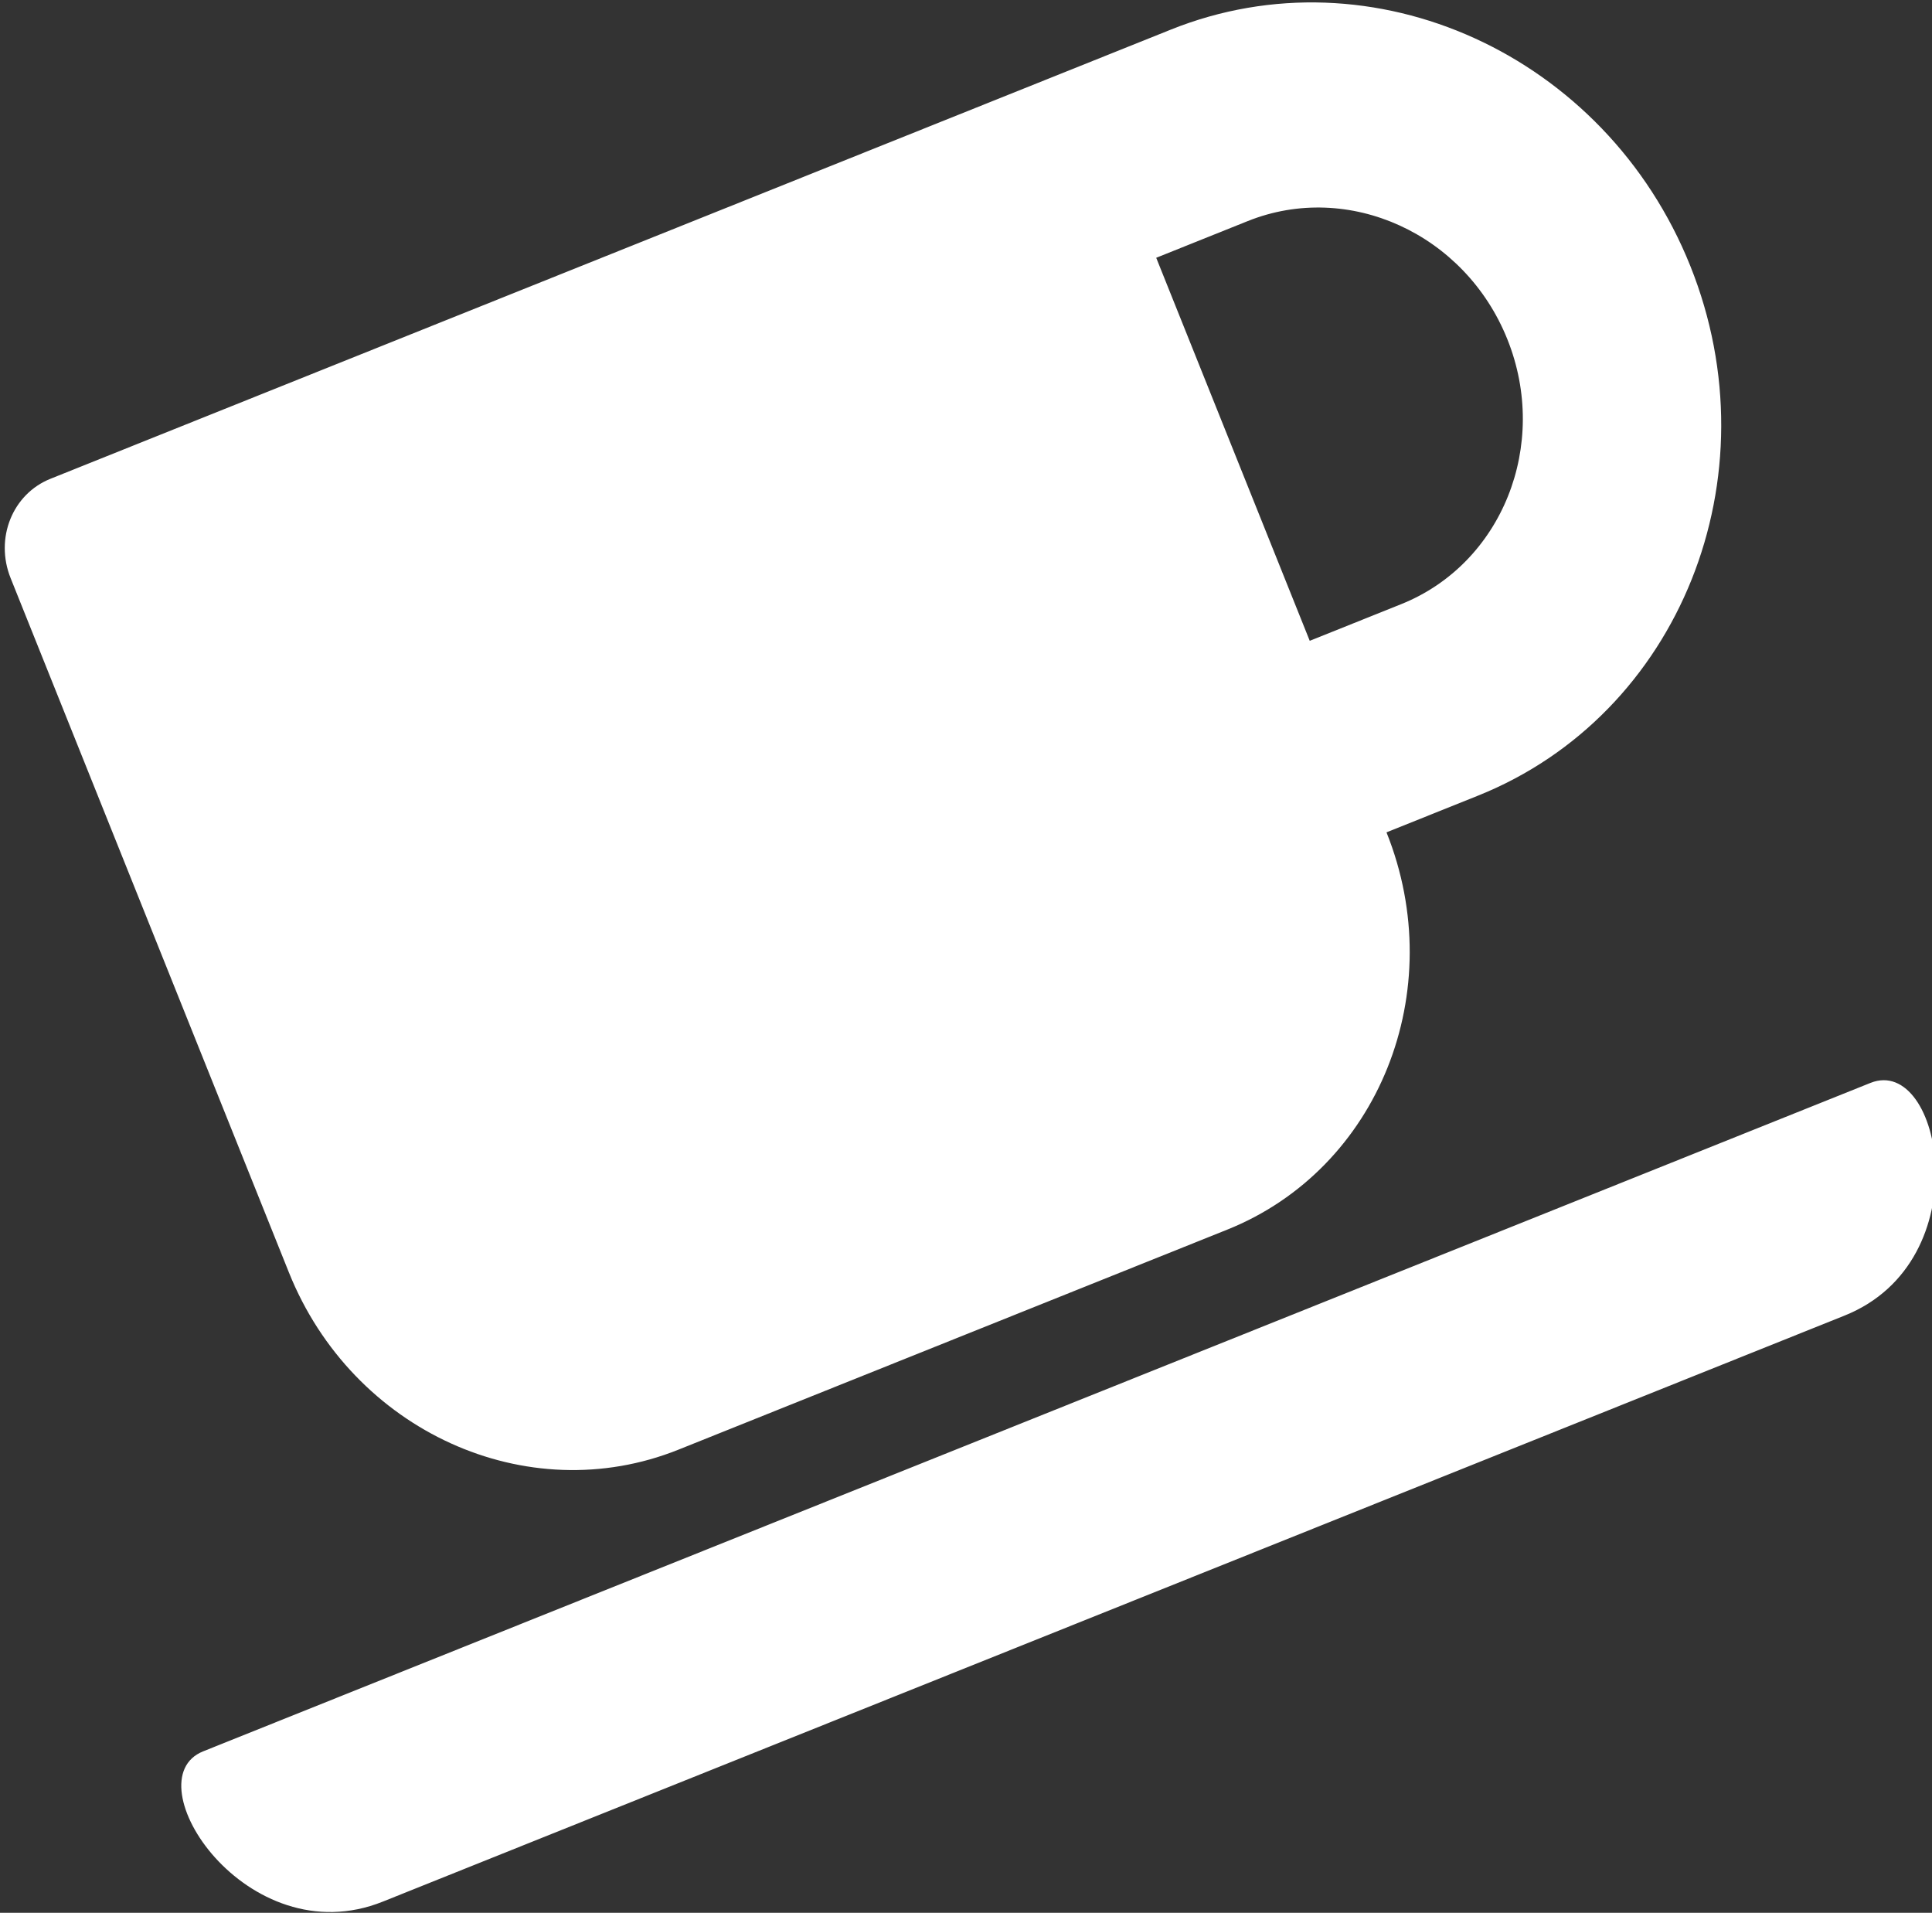 <svg width="99" height="98" viewBox="0 0 99 98" fill="none" xmlns="http://www.w3.org/2000/svg">
<rect x="0" y="0" width="99" height="98" fill="#333333" stroke="none"/>
<path d="M34.764 74.272L62.886 62.999C70.648 59.887 74.304 50.77 71.047 42.644L75.734 40.765C86.075 36.62 90.954 24.449 86.615 13.625C82.276 2.801 70.341 -2.63 60.001 1.515L2.585 24.53C0.636 25.311 -0.273 27.58 0.544 29.619L14.803 65.189C18.06 73.315 27.001 77.383 34.764 74.272ZM63.934 11.328C69.104 9.255 75.072 11.97 77.241 17.383C79.411 22.795 76.971 28.88 71.8 30.953L67.114 32.831L59.247 13.207L63.934 11.328ZM94.52 67.402L19.616 97.427C12.644 100.222 6.748 91.196 10.41 89.728L95.845 55.482C99.507 54.014 101.507 64.601 94.52 67.402Z" fill="white"/>
</svg>
